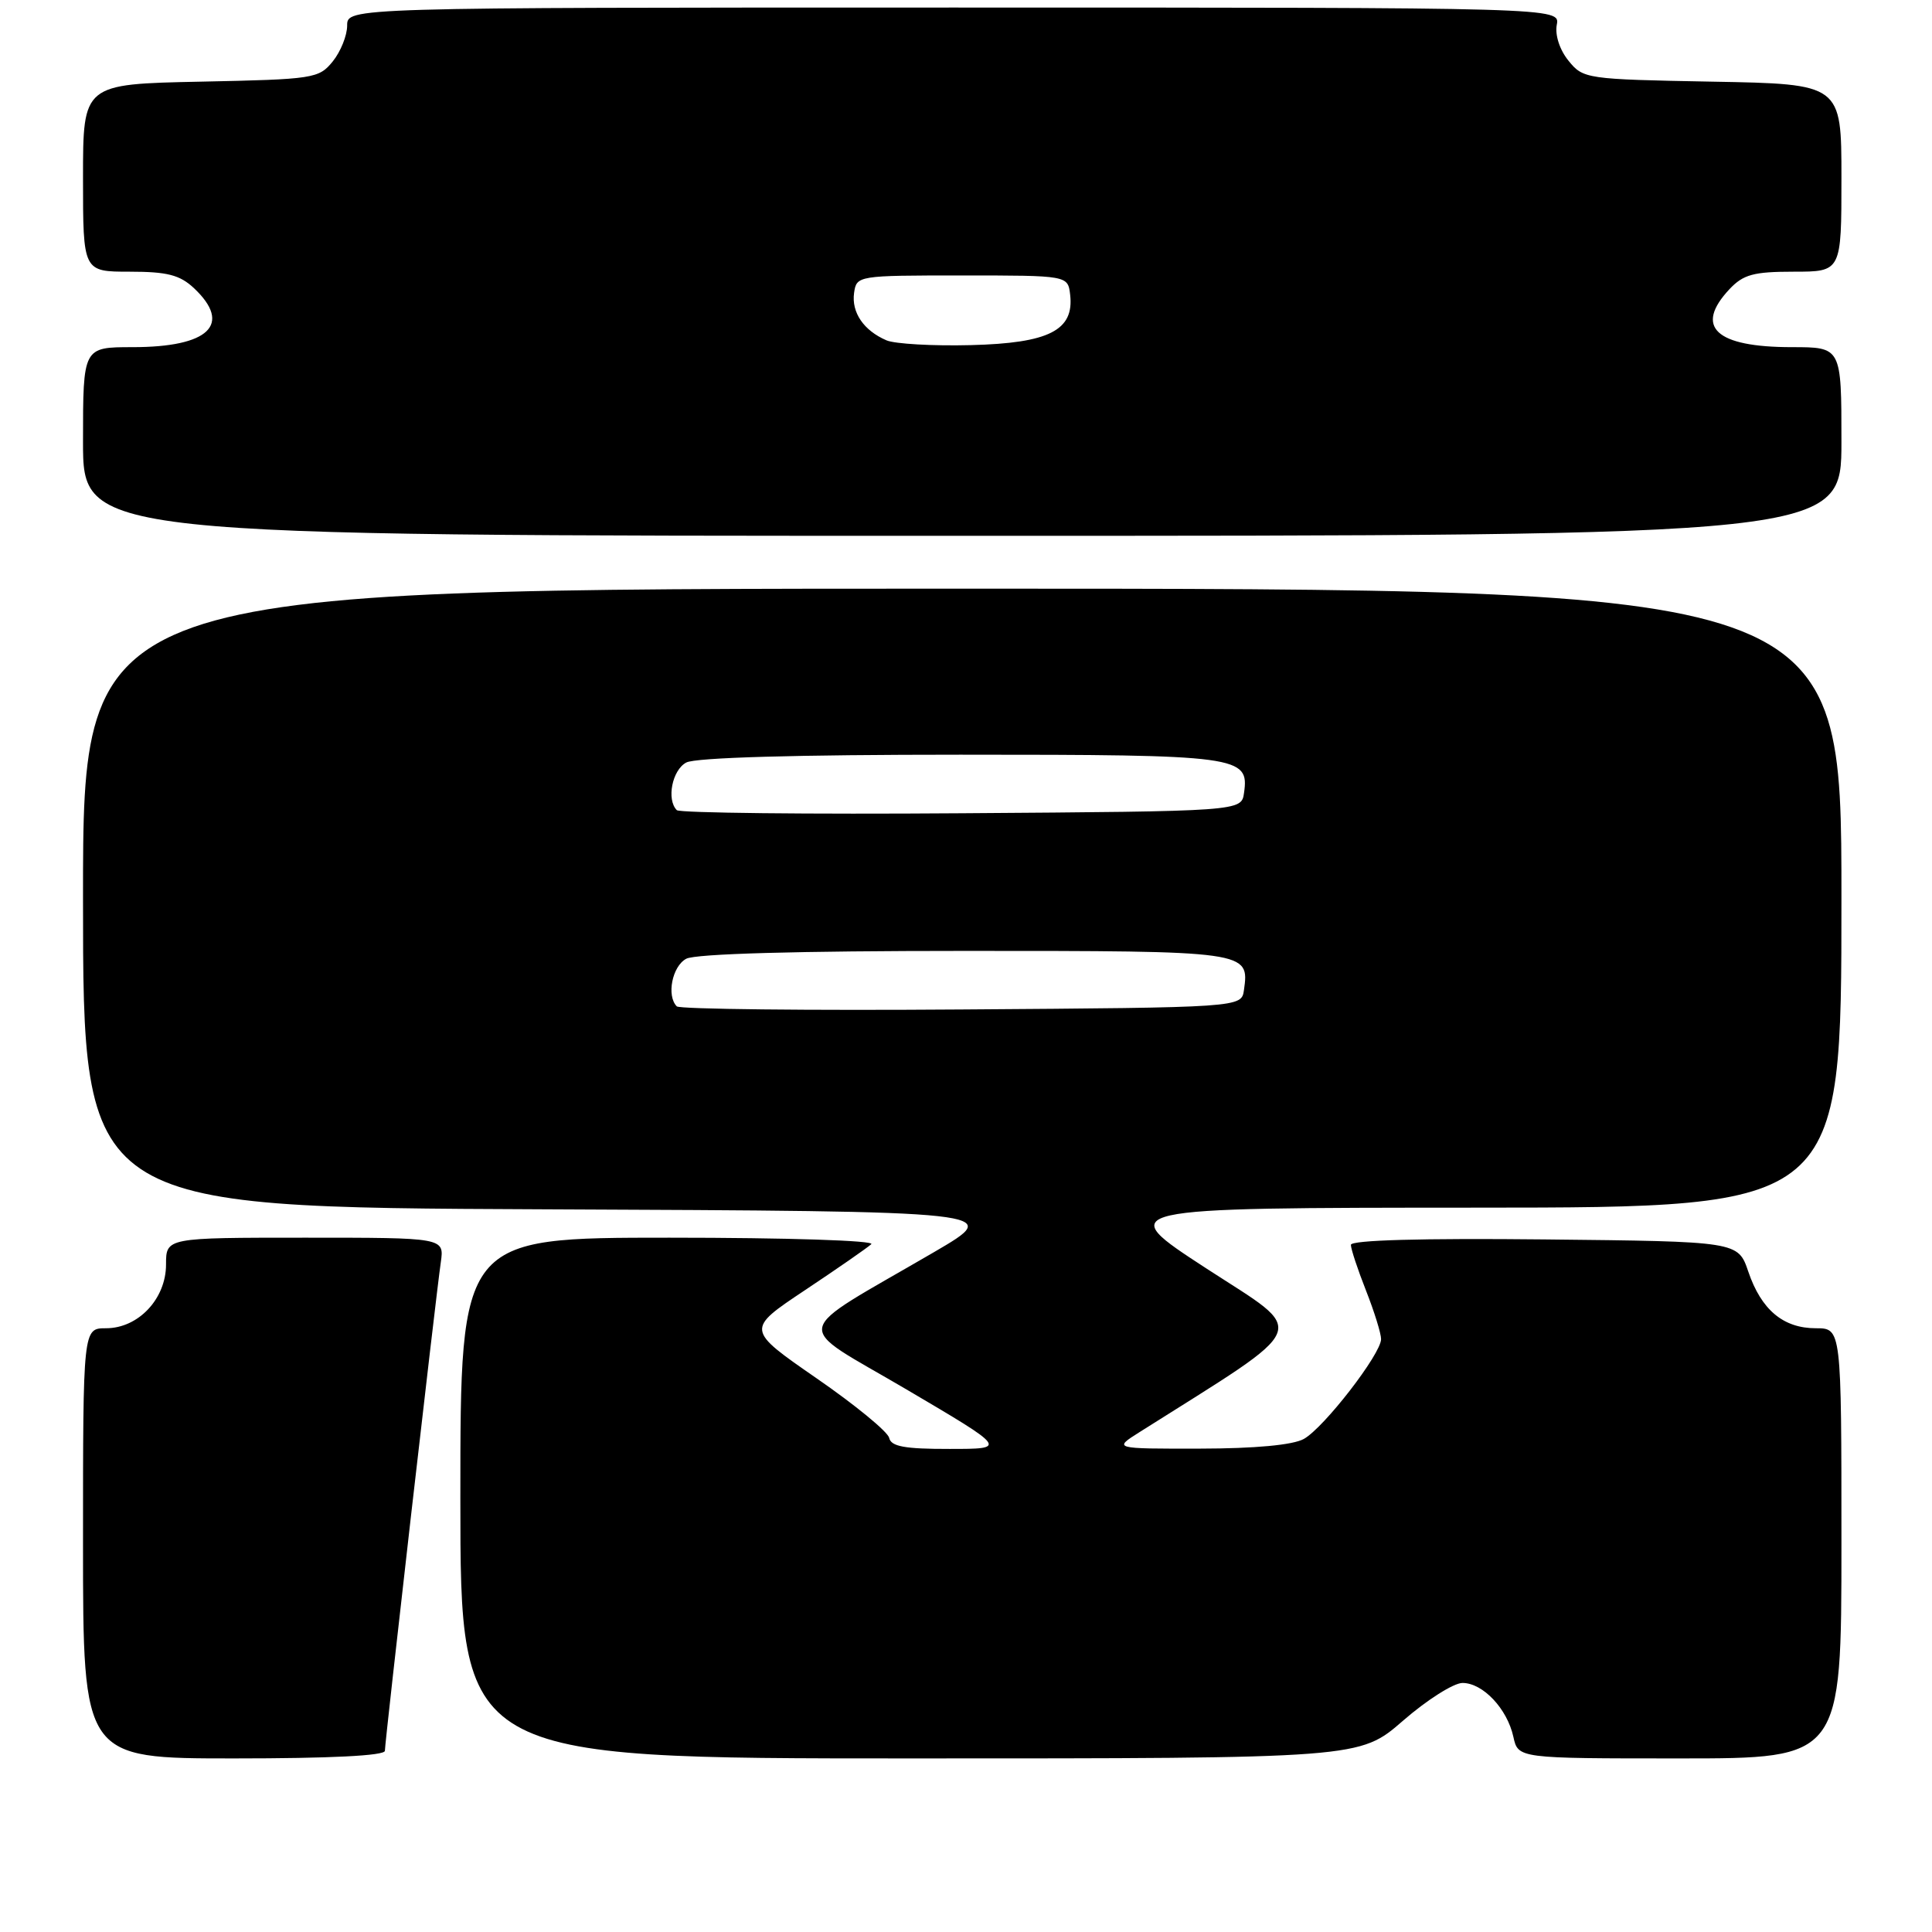 <?xml version="1.0" encoding="UTF-8" standalone="no"?>
<!DOCTYPE svg PUBLIC "-//W3C//DTD SVG 1.1//EN" "http://www.w3.org/Graphics/SVG/1.1/DTD/svg11.dtd" >
<svg xmlns="http://www.w3.org/2000/svg" xmlns:xlink="http://www.w3.org/1999/xlink" version="1.1" viewBox="0 0 256 256">
 <g >
 <path fill="currentColor"
d=" M 51.00 231.99 C 51.00 230.79 57.73 171.95 58.41 167.25 C 58.87 164.00 58.87 164.00 40.44 164.00 C 22.00 164.00 22.00 164.00 22.00 167.55 C 22.00 172.10 18.33 176.00 14.05 176.00 C 11.00 176.00 11.00 176.00 11.00 204.50 C 11.00 233.00 11.00 233.00 31.00 233.00 C 43.79 233.00 51.00 232.64 51.00 231.99 Z  M 185.91 228.00 C 189.07 225.25 192.62 223.00 193.79 223.00 C 196.49 223.00 199.71 226.41 200.53 230.14 C 201.16 233.00 201.16 233.00 222.58 233.00 C 244.00 233.00 244.00 233.00 244.00 204.50 C 244.00 176.00 244.00 176.00 240.61 176.00 C 236.29 176.00 233.38 173.56 231.66 168.50 C 230.30 164.50 230.30 164.50 204.65 164.23 C 188.39 164.06 179.00 164.32 179.00 164.95 C 179.00 165.49 179.90 168.21 181.00 171.00 C 182.10 173.79 183.00 176.69 183.00 177.44 C 183.00 179.40 175.43 189.19 172.76 190.67 C 171.32 191.47 166.33 191.94 159.00 191.95 C 147.50 191.97 147.50 191.97 151.00 189.76 C 174.16 175.13 173.43 176.91 159.87 168.09 C 147.50 160.04 147.50 160.04 195.75 160.02 C 244.00 160.00 244.00 160.00 244.00 119.00 C 244.00 78.00 244.00 78.00 127.50 78.00 C 11.00 78.00 11.00 78.00 11.00 118.99 C 11.00 159.98 11.00 159.98 72.02 160.24 C 133.04 160.50 133.04 160.50 123.77 165.91 C 104.42 177.19 104.84 175.12 120.10 184.10 C 133.50 191.99 133.50 191.99 125.82 191.99 C 119.87 192.00 118.07 191.67 117.82 190.53 C 117.65 189.72 113.30 186.15 108.17 182.61 C 98.85 176.16 98.85 176.16 106.67 170.95 C 110.98 168.08 114.93 165.34 115.45 164.86 C 115.99 164.38 104.32 164.00 88.70 164.00 C 61.00 164.00 61.00 164.00 61.00 198.50 C 61.00 233.00 61.00 233.00 120.58 233.00 C 180.16 233.00 180.16 233.00 185.91 228.00 Z  M 244.00 58.50 C 244.00 46.00 244.00 46.00 237.43 46.00 C 227.32 46.00 224.46 43.33 229.17 38.31 C 231.00 36.37 232.36 36.00 237.67 36.00 C 244.00 36.00 244.00 36.00 244.00 23.57 C 244.00 11.13 244.00 11.13 226.91 10.82 C 210.14 10.51 209.78 10.45 207.83 8.04 C 206.66 6.60 206.03 4.64 206.28 3.29 C 206.72 1.00 206.72 1.00 126.36 1.00 C 46.00 1.00 46.00 1.00 46.00 3.39 C 46.00 4.70 45.14 6.84 44.09 8.14 C 42.25 10.41 41.58 10.51 26.59 10.82 C 11.00 11.14 11.00 11.14 11.00 23.57 C 11.00 36.00 11.00 36.00 17.19 36.00 C 22.16 36.00 23.82 36.43 25.69 38.17 C 30.82 43.00 27.70 46.00 17.57 46.00 C 11.00 46.00 11.00 46.00 11.00 58.50 C 11.00 71.00 11.00 71.00 127.50 71.00 C 244.00 71.00 244.00 71.00 244.00 58.50 Z  M 89.68 133.35 C 88.29 131.95 89.07 128.03 90.93 127.04 C 92.16 126.38 105.64 126.00 127.81 126.00 C 165.47 126.00 165.56 126.01 164.83 131.19 C 164.50 133.50 164.50 133.50 127.43 133.76 C 107.04 133.91 90.05 133.72 89.68 133.35 Z  M 89.68 107.35 C 88.29 105.95 89.07 102.03 90.93 101.04 C 92.16 100.38 105.46 100.00 127.24 100.00 C 164.29 100.00 165.54 100.17 164.84 105.06 C 164.50 107.50 164.50 107.50 127.43 107.76 C 107.04 107.91 90.05 107.72 89.68 107.35 Z  M 117.47 45.10 C 114.44 43.80 112.81 41.40 113.17 38.81 C 113.50 36.52 113.64 36.50 127.50 36.50 C 141.50 36.50 141.50 36.50 141.80 39.05 C 142.35 43.77 139.00 45.47 128.65 45.73 C 123.62 45.86 118.58 45.57 117.47 45.10 Z "/>
</g>
</svg>